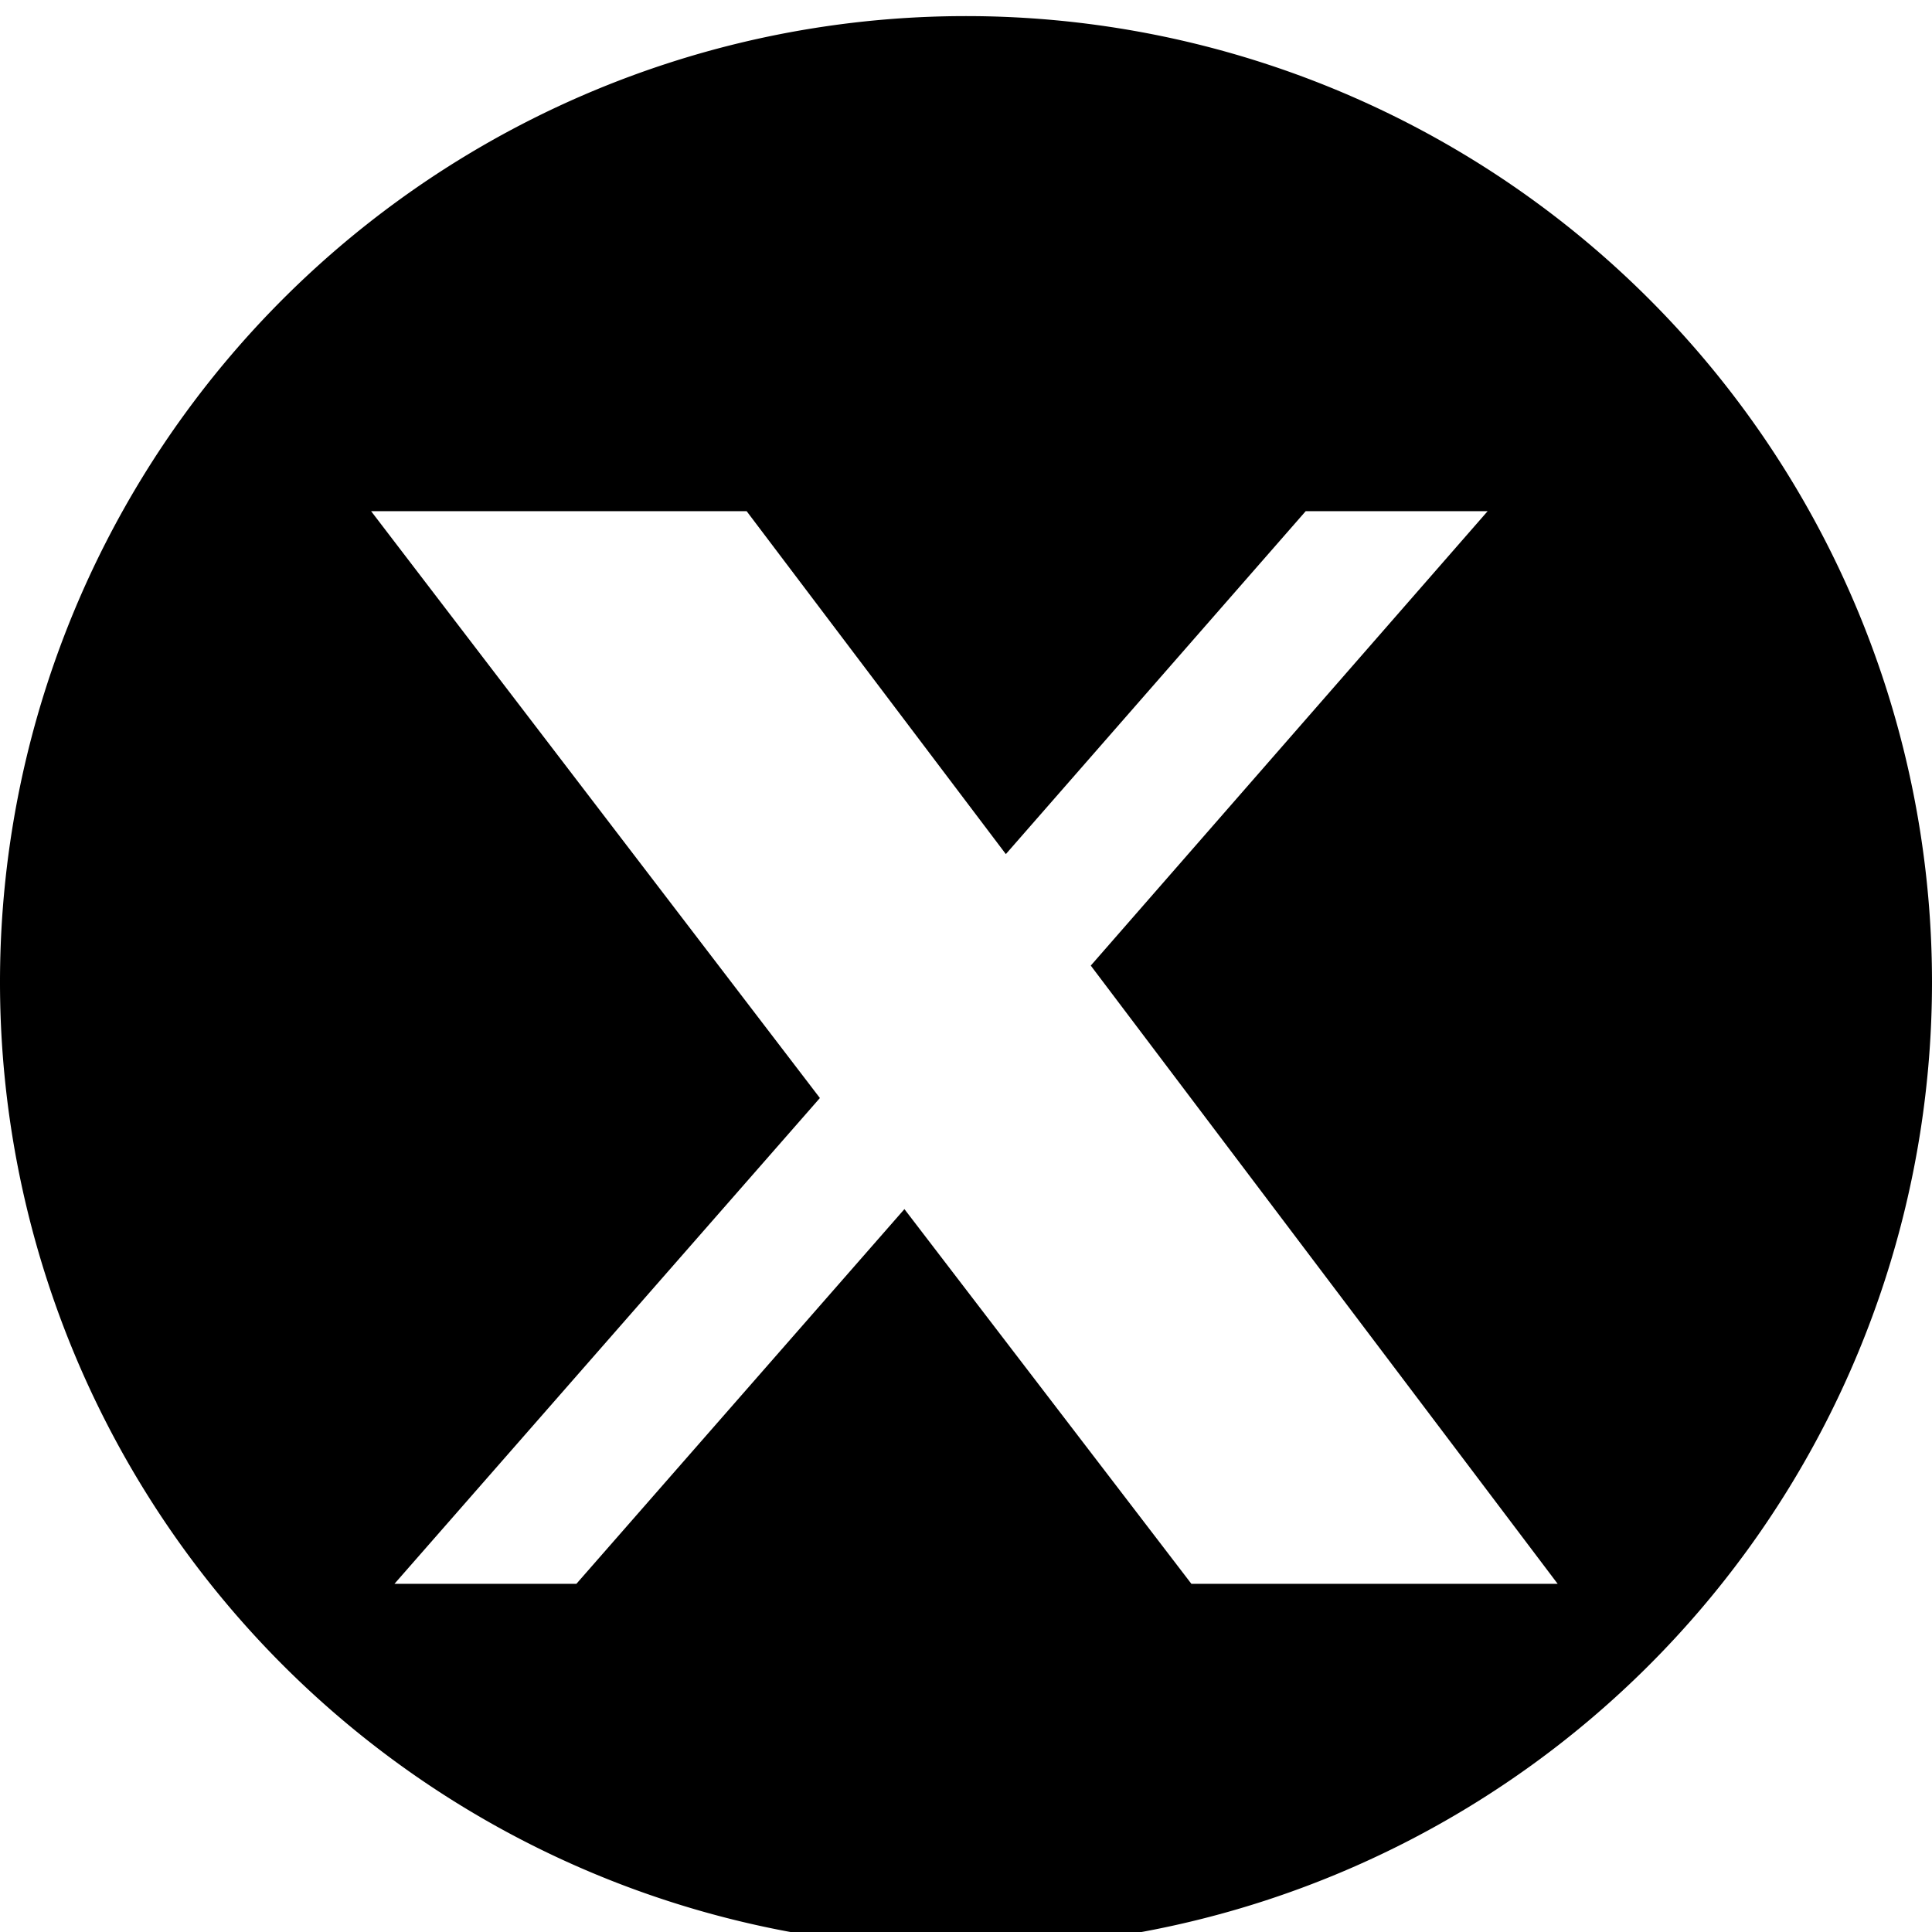<svg xmlns="http://www.w3.org/2000/svg" fill="none" viewBox="0 0 480 480">
  <g filter="url(#a)">
    <path fill="currentColor" fill-rule="evenodd" d="M240 480a240 240 0 1 0 0-480 240 240 0 0 0 0 480Zm84.4-357h45.2L271 235.9l116 153.6h-91l-71.3-93.1-81.5 93.1H98l105.7-120.7L92.2 123h93.3l64.4 85.2 74.5-85.2Z" clip-rule="evenodd"/>
  </g>
  <defs>
    <filter id="a" width="480" height="484" x="0" y="0" color-interpolation-filters="sRGB" filterUnits="userSpaceOnUse">
      <feFlood flood-opacity="0" result="BackgroundImageFix"/>
      <feBlend in="SourceGraphic" in2="BackgroundImageFix" result="shape"/>
      <feColorMatrix in="SourceAlpha" result="hardAlpha" values="0 0 0 0 0 0 0 0 0 0 0 0 0 0 0 0 0 0 127 0"/>
      <feOffset dy="4"/>
      <feGaussianBlur stdDeviation="2"/>
      <feComposite in2="hardAlpha" k2="-1" k3="1" operator="arithmetic"/>
      <feColorMatrix values="0 0 0 0 0 0 0 0 0 0 0 0 0 0 0 0 0 0 0.25 0"/>
      <feBlend in2="shape" result="effect1_innerShadow_81_105"/>
    </filter>
  </defs>
</svg>
